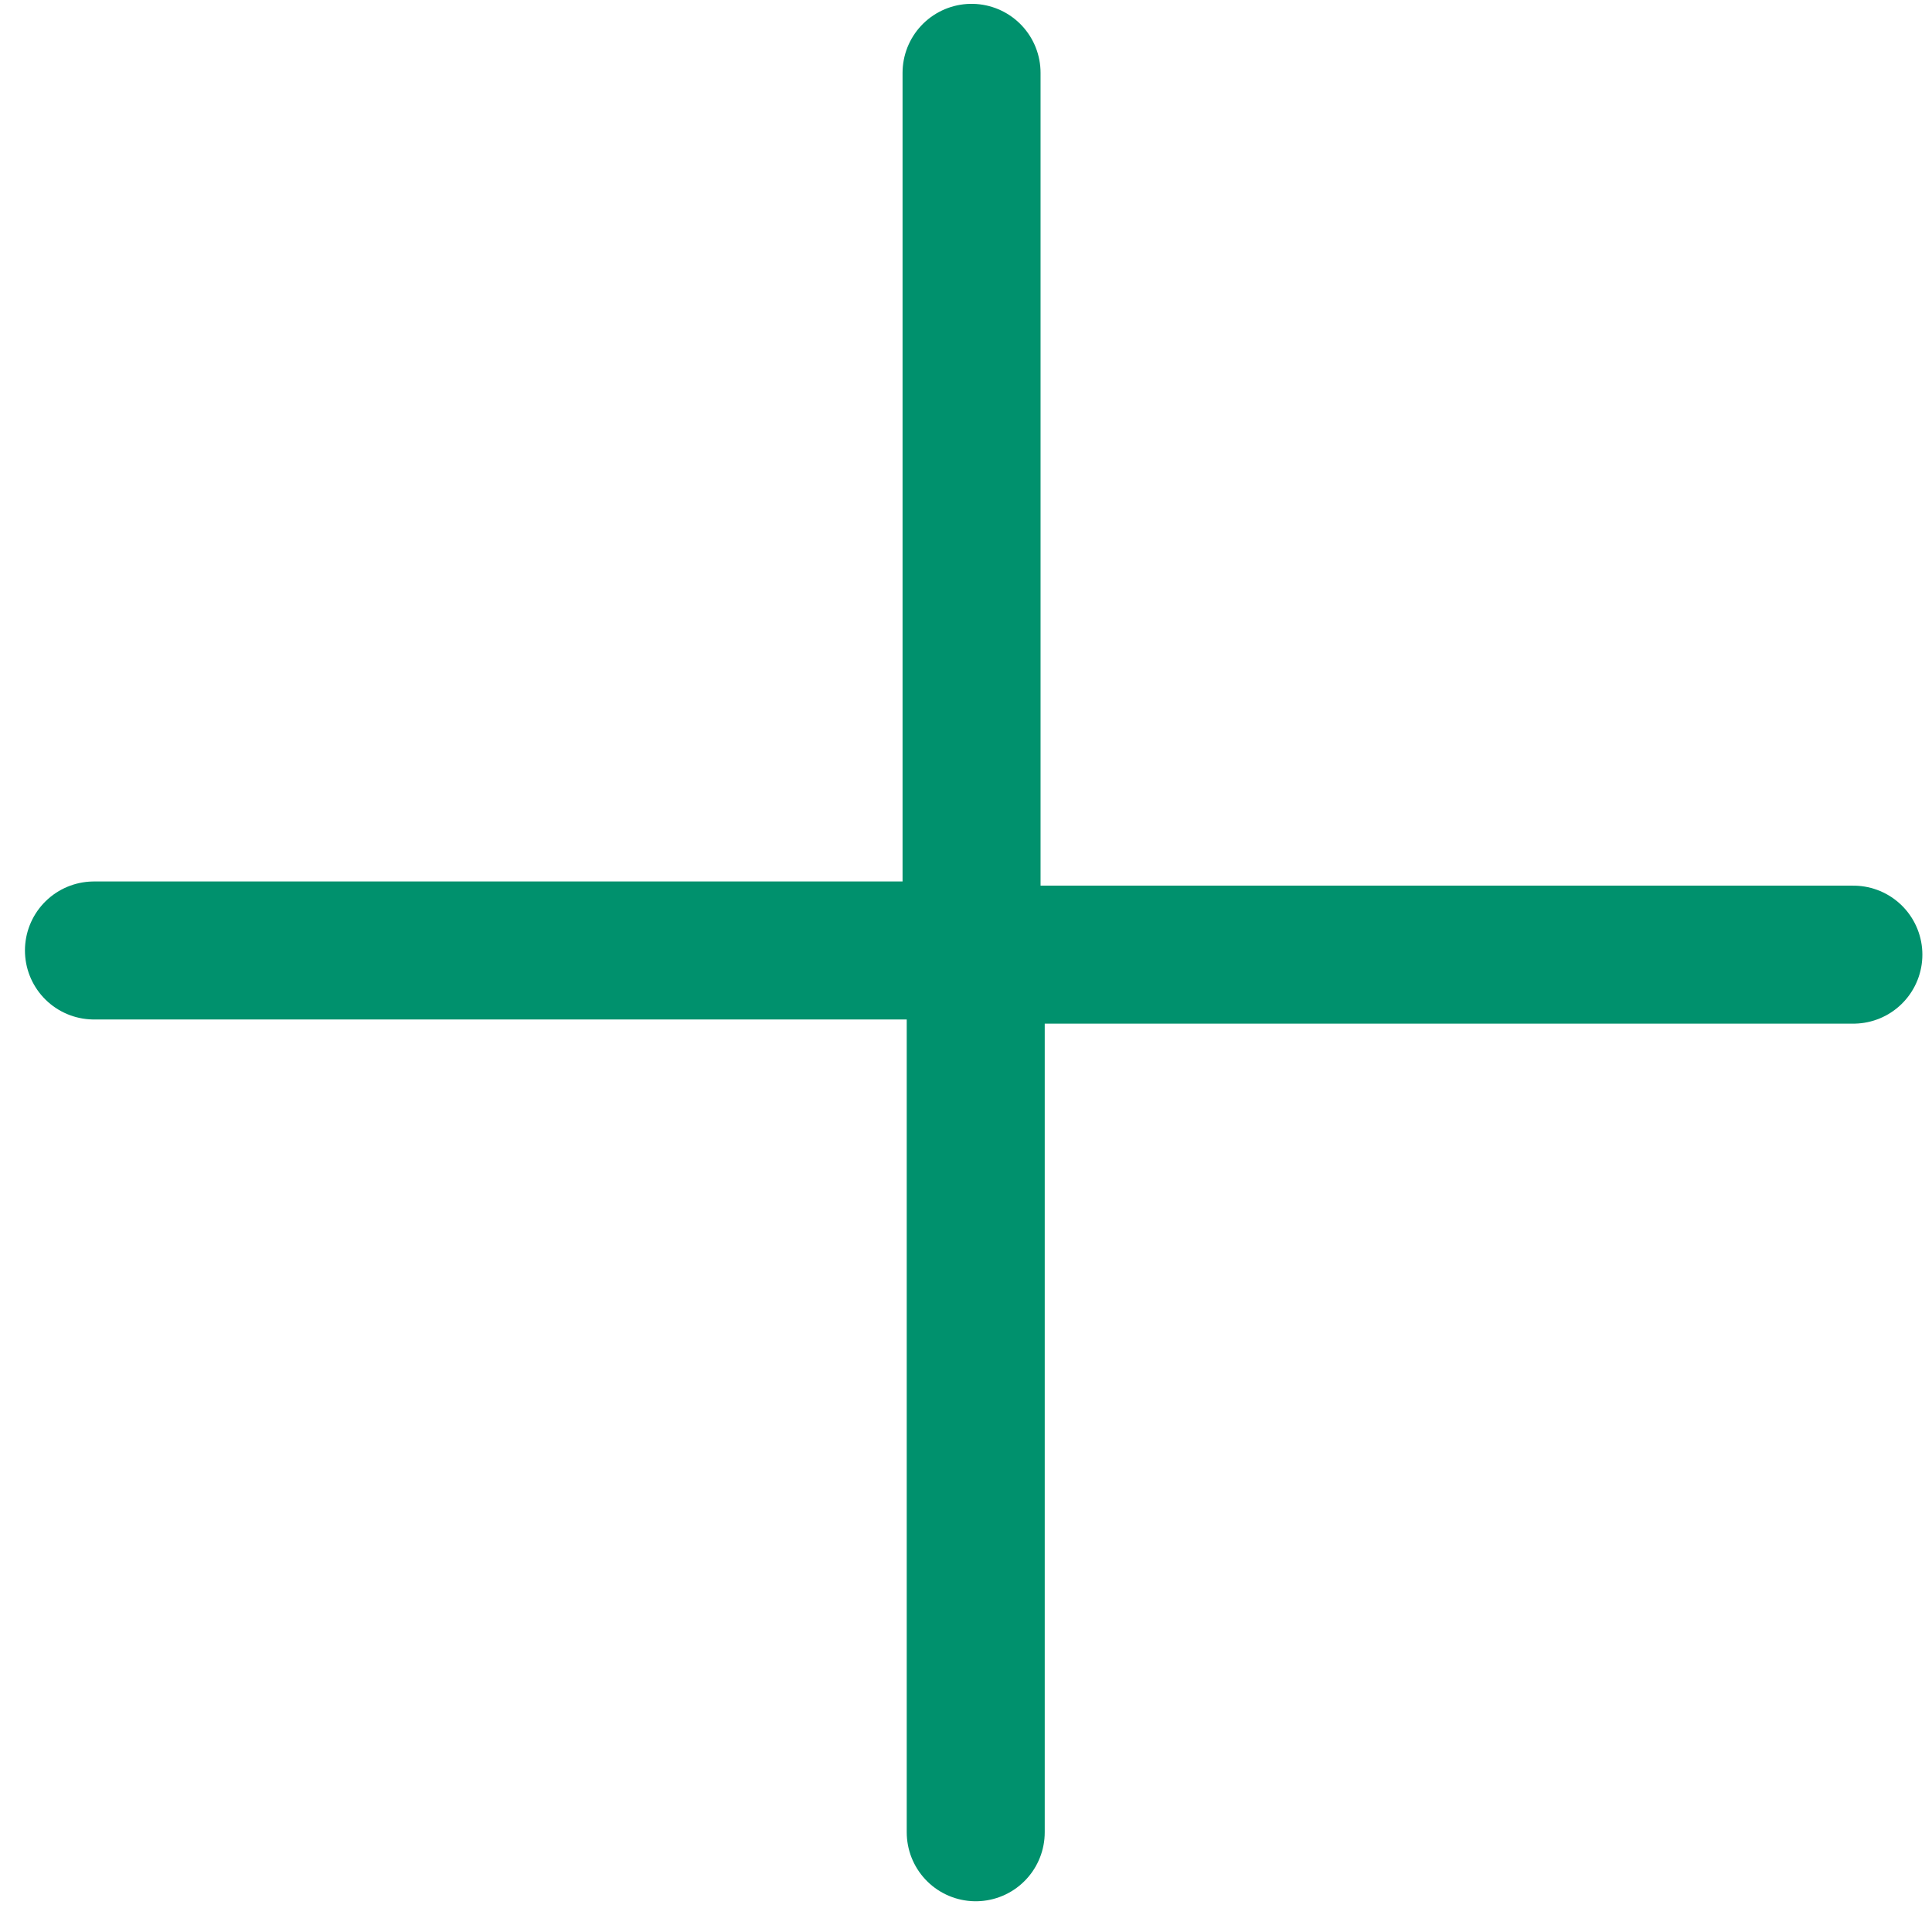 <svg width="56" height="56" viewBox="0 0 56 56" fill="none" xmlns="http://www.w3.org/2000/svg">
<path d="M2.723 27.55H28.161V2.111" stroke="#00916D" stroke-width="4" stroke-linecap="round" stroke-linejoin="round"/>
<path d="M53.721 27.671H28.282V53.109" stroke="#00916D" stroke-width="4" stroke-linecap="round" stroke-linejoin="round"/>
</svg>
